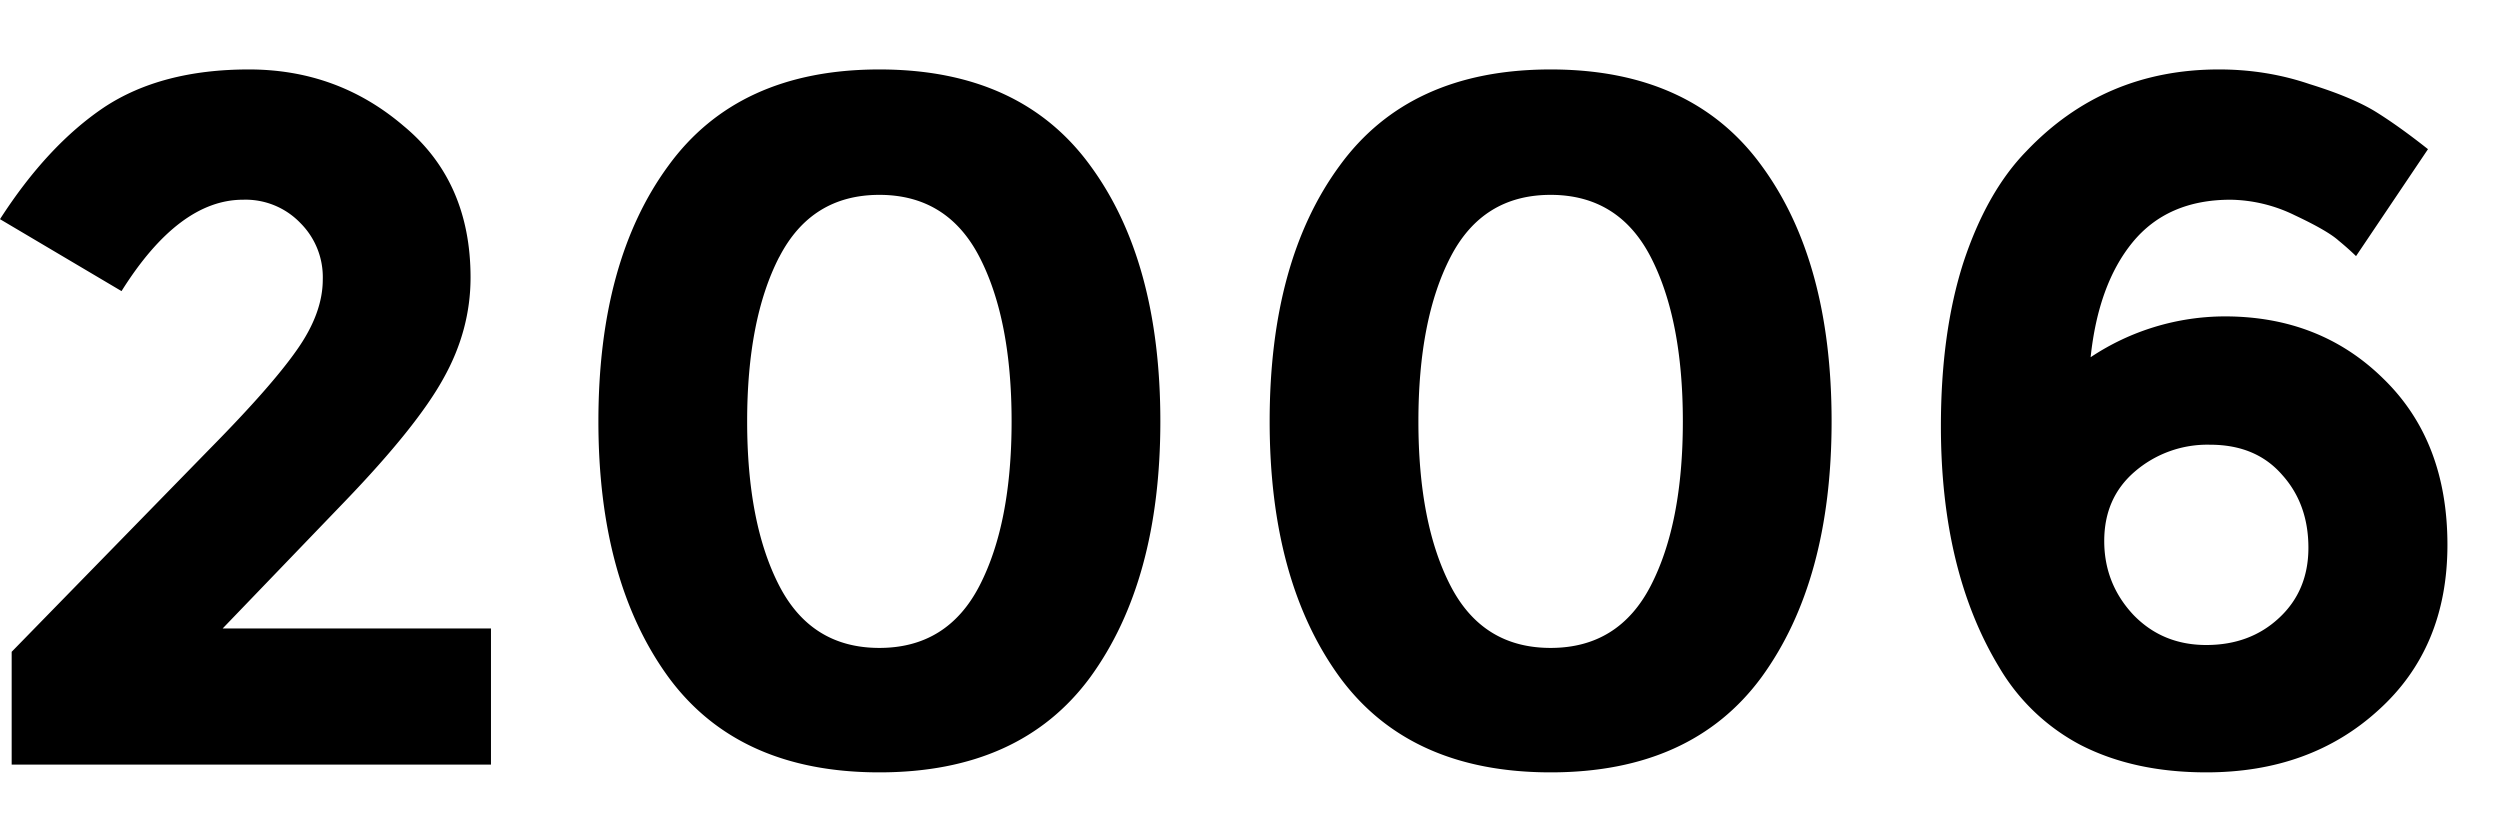 <svg xmlns="http://www.w3.org/2000/svg" width="36" height="12"><path d="M3.038 6.446c.579-.588.99-1.055 1.232-1.4.252-.355.378-.695.378-1.022a1.1 1.1 0 0 0-.322-.812 1.094 1.094 0 0 0-.826-.336c-.616 0-1.2.439-1.75 1.316L0 3.156c.457-.71.957-1.246 1.498-1.61C2.048 1.182 2.744 1 3.584 1c.85 0 1.591.27 2.226.812.644.532.966 1.26.966 2.184 0 .504-.13.99-.392 1.456-.252.457-.723 1.045-1.414 1.764L3.206 9.05H7.07v1.96H.168V9.386l2.87-2.94Zm8.182-2.744c-.307.597-.461 1.386-.461 2.366 0 .98.154 1.769.462 2.366.308.597.788.896 1.442.896.653 0 1.134-.299 1.442-.896.308-.597.462-1.386.462-2.366 0-.98-.154-1.769-.462-2.366-.308-.597-.79-.896-1.442-.896-.654 0-1.134.299-1.442.896Zm1.443 7.42c-1.354 0-2.366-.457-3.038-1.372-.672-.924-1.008-2.151-1.008-3.682 0-1.54.336-2.767 1.008-3.682C10.297 1.462 11.309 1 12.663 1c1.353 0 2.366.462 3.038 1.386.672.915 1.008 2.142 1.008 3.682 0 1.53-.336 2.758-1.008 3.682-.672.915-1.685 1.372-3.038 1.372Zm8.224-7.42c-.308.597-.462 1.386-.462 2.366 0 .98.154 1.769.462 2.366.308.597.788.896 1.442.896.653 0 1.134-.299 1.442-.896.308-.597.462-1.386.462-2.366 0-.98-.154-1.769-.462-2.366-.308-.597-.79-.896-1.442-.896-.654 0-1.134.299-1.442.896Zm1.442 7.42c-1.354 0-2.366-.457-3.038-1.372-.672-.924-1.008-2.151-1.008-3.682 0-1.54.336-2.767 1.008-3.682C19.963 1.462 20.975 1 22.329 1c1.353 0 2.366.462 3.038 1.386.672.915 1.008 2.142 1.008 3.682 0 1.53-.336 2.758-1.008 3.682-.672.915-1.685 1.372-3.038 1.372Zm9.791-8.246c-.606 0-1.077.205-1.413.616-.327.401-.528.952-.602 1.652a3.5 3.5 0 0 1 1.932-.588c.914 0 1.675.299 2.282.896.616.597.924 1.395.924 2.394 0 .99-.332 1.783-.994 2.38-.654.597-1.48.896-2.478.896-.691 0-1.293-.13-1.806-.392a2.957 2.957 0 0 1-1.176-1.12c-.56-.924-.84-2.081-.84-3.472 0-.896.107-1.68.322-2.352.224-.681.527-1.218.91-1.61C29.927 1.392 30.85 1 31.953 1c.457 0 .89.07 1.302.21.42.13.742.266.966.406.224.14.47.317.742.532l-1.036 1.54a3.985 3.985 0 0 0-.252-.224c-.103-.093-.313-.215-.63-.364a2.164 2.164 0 0 0-.924-.224Zm-.293 3.528a1.6 1.6 0 0 0-1.092.392c-.29.252-.434.583-.434.994 0 .41.14.765.42 1.064.28.29.63.434 1.05.434.42 0 .77-.13 1.05-.392.28-.261.42-.597.42-1.008 0-.42-.126-.77-.378-1.05-.252-.29-.598-.434-1.036-.434Z"/></svg>